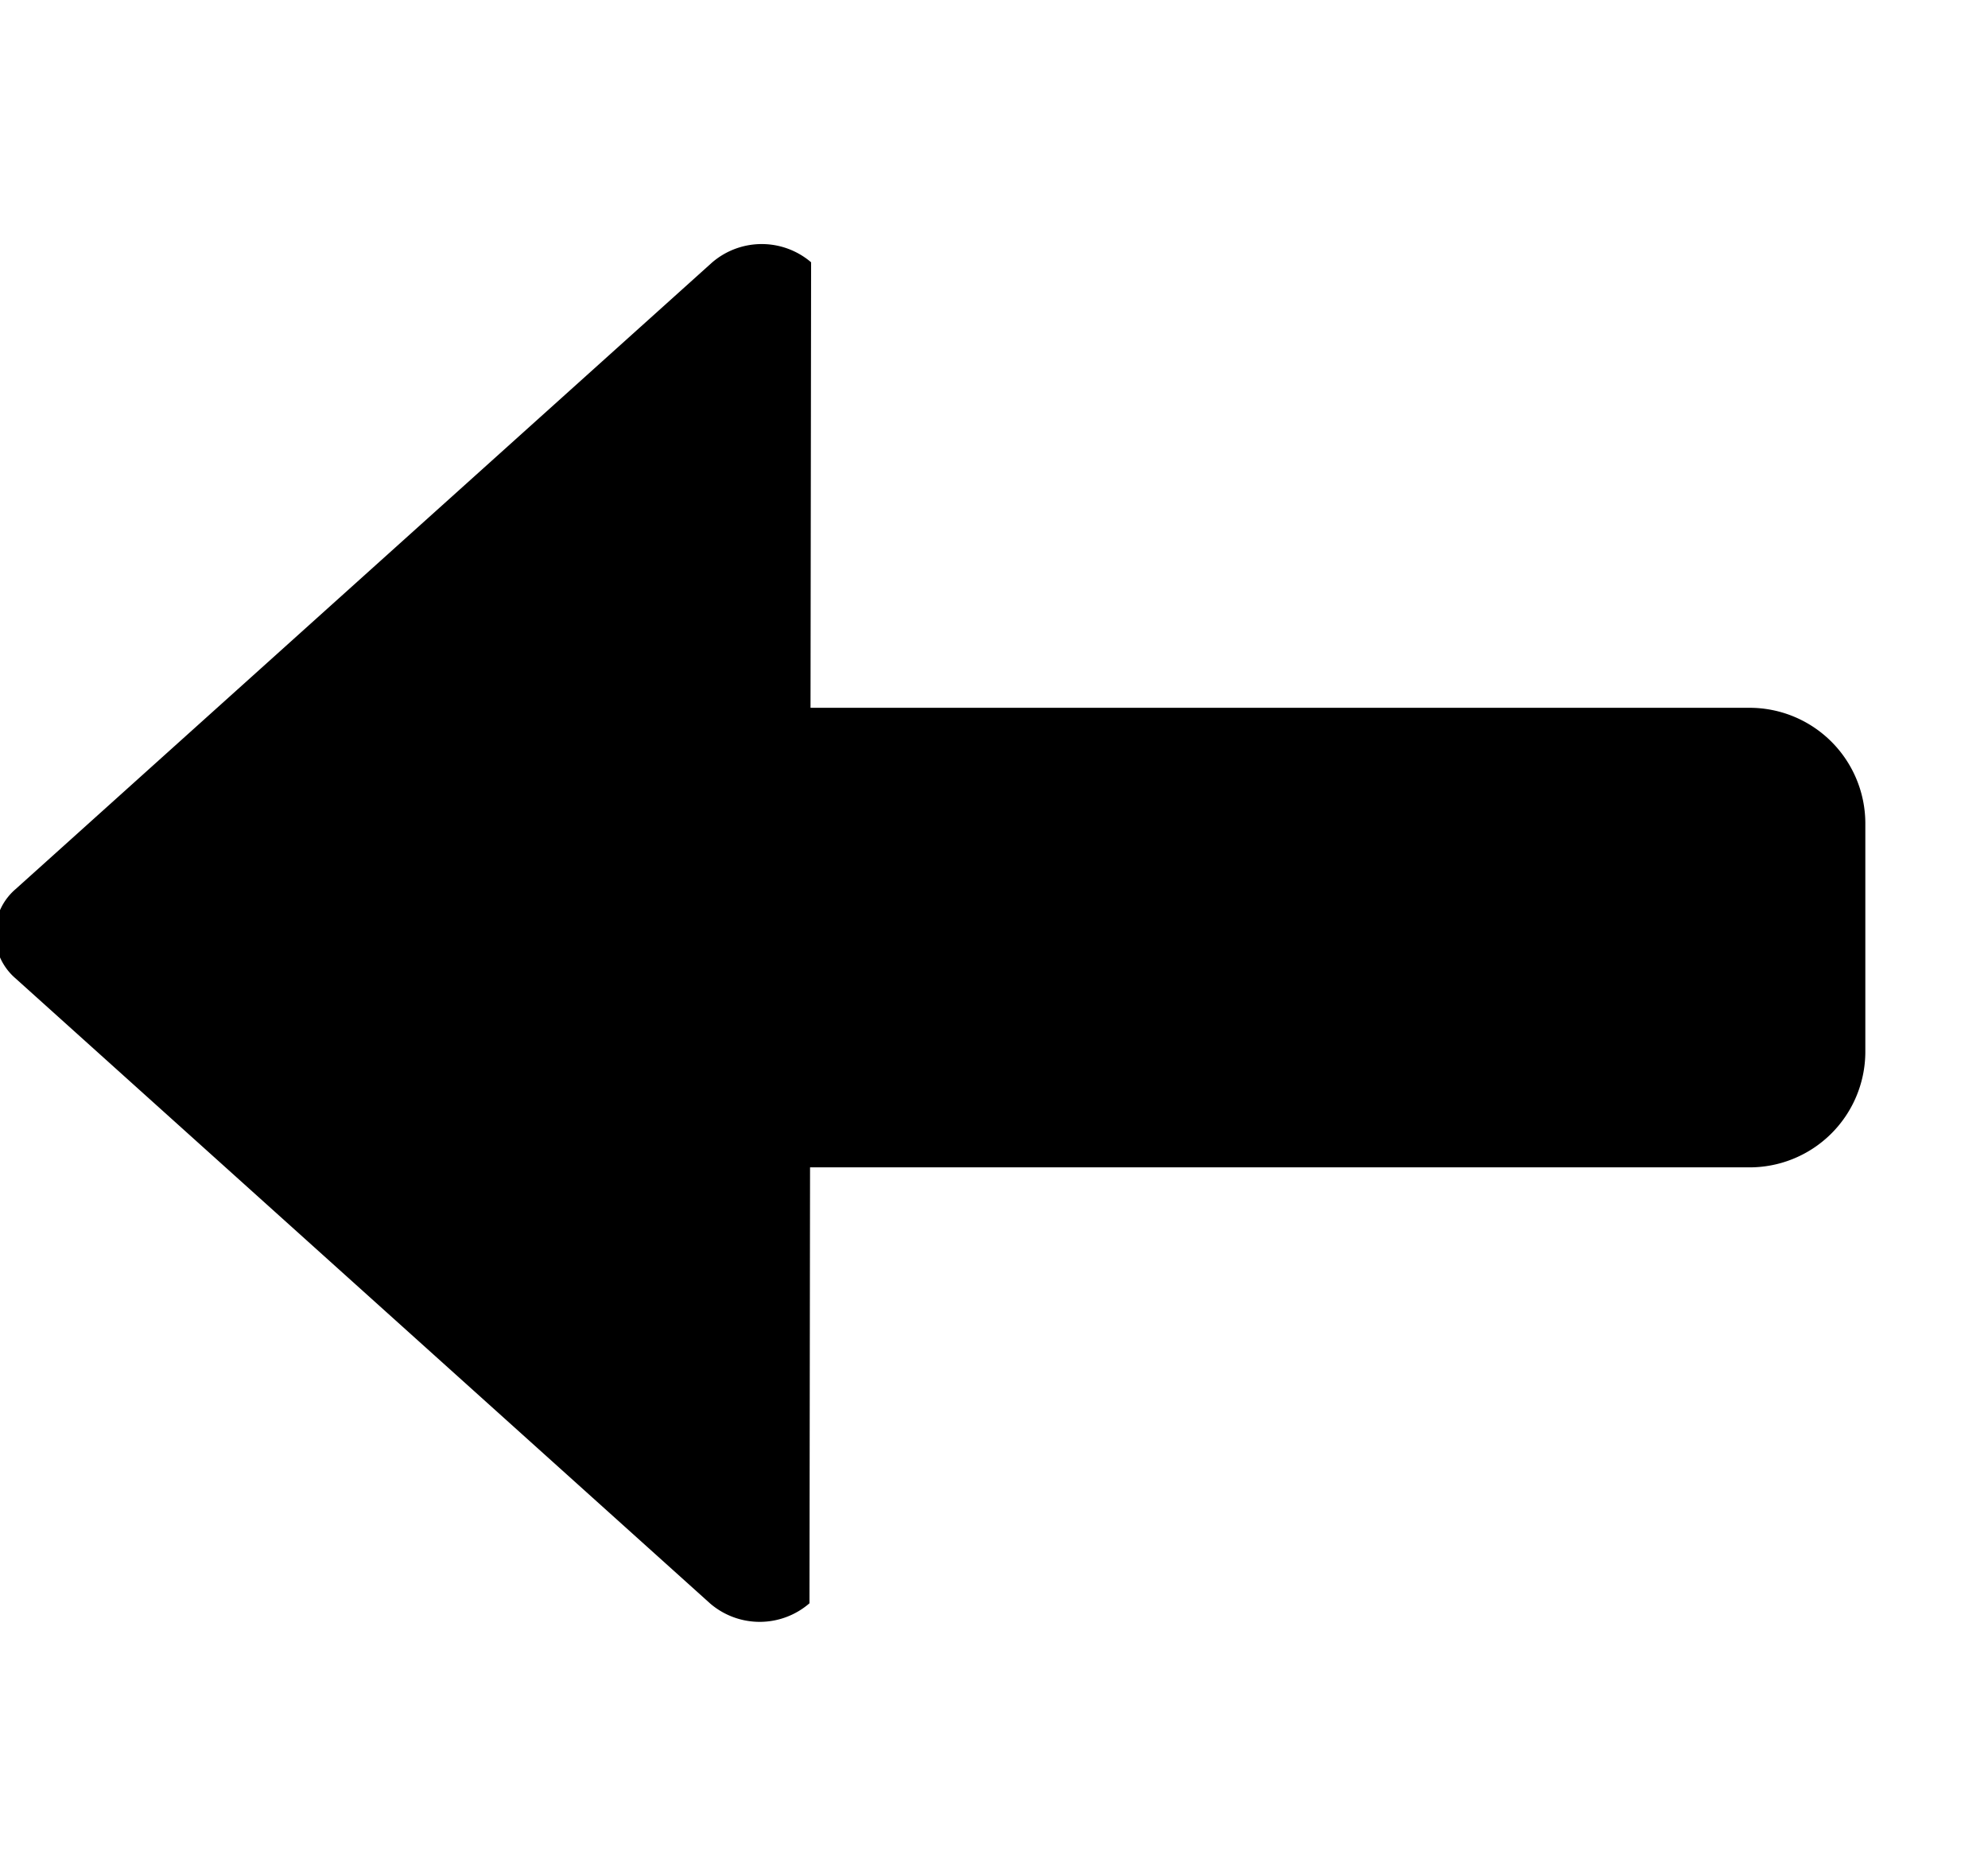 <svg xmlns="http://www.w3.org/2000/svg" xmlns:xlink="http://www.w3.org/1999/xlink" width="17" height="16" viewBox="0 0 17 16"><path fill="currentColor" fill-rule="evenodd" d="m.133 8.367l5.94 5.346a.65.65 0 0 0 .849-.002l.005-3.728h8.024a.99.99 0 0 0 1-.982V7.035a.99.99 0 0 0-1-.982h-8.02l.005-3.81a.65.65 0 0 0-.848.003L.134 7.603a.503.503 0 0 0-.001.764"/></svg>
